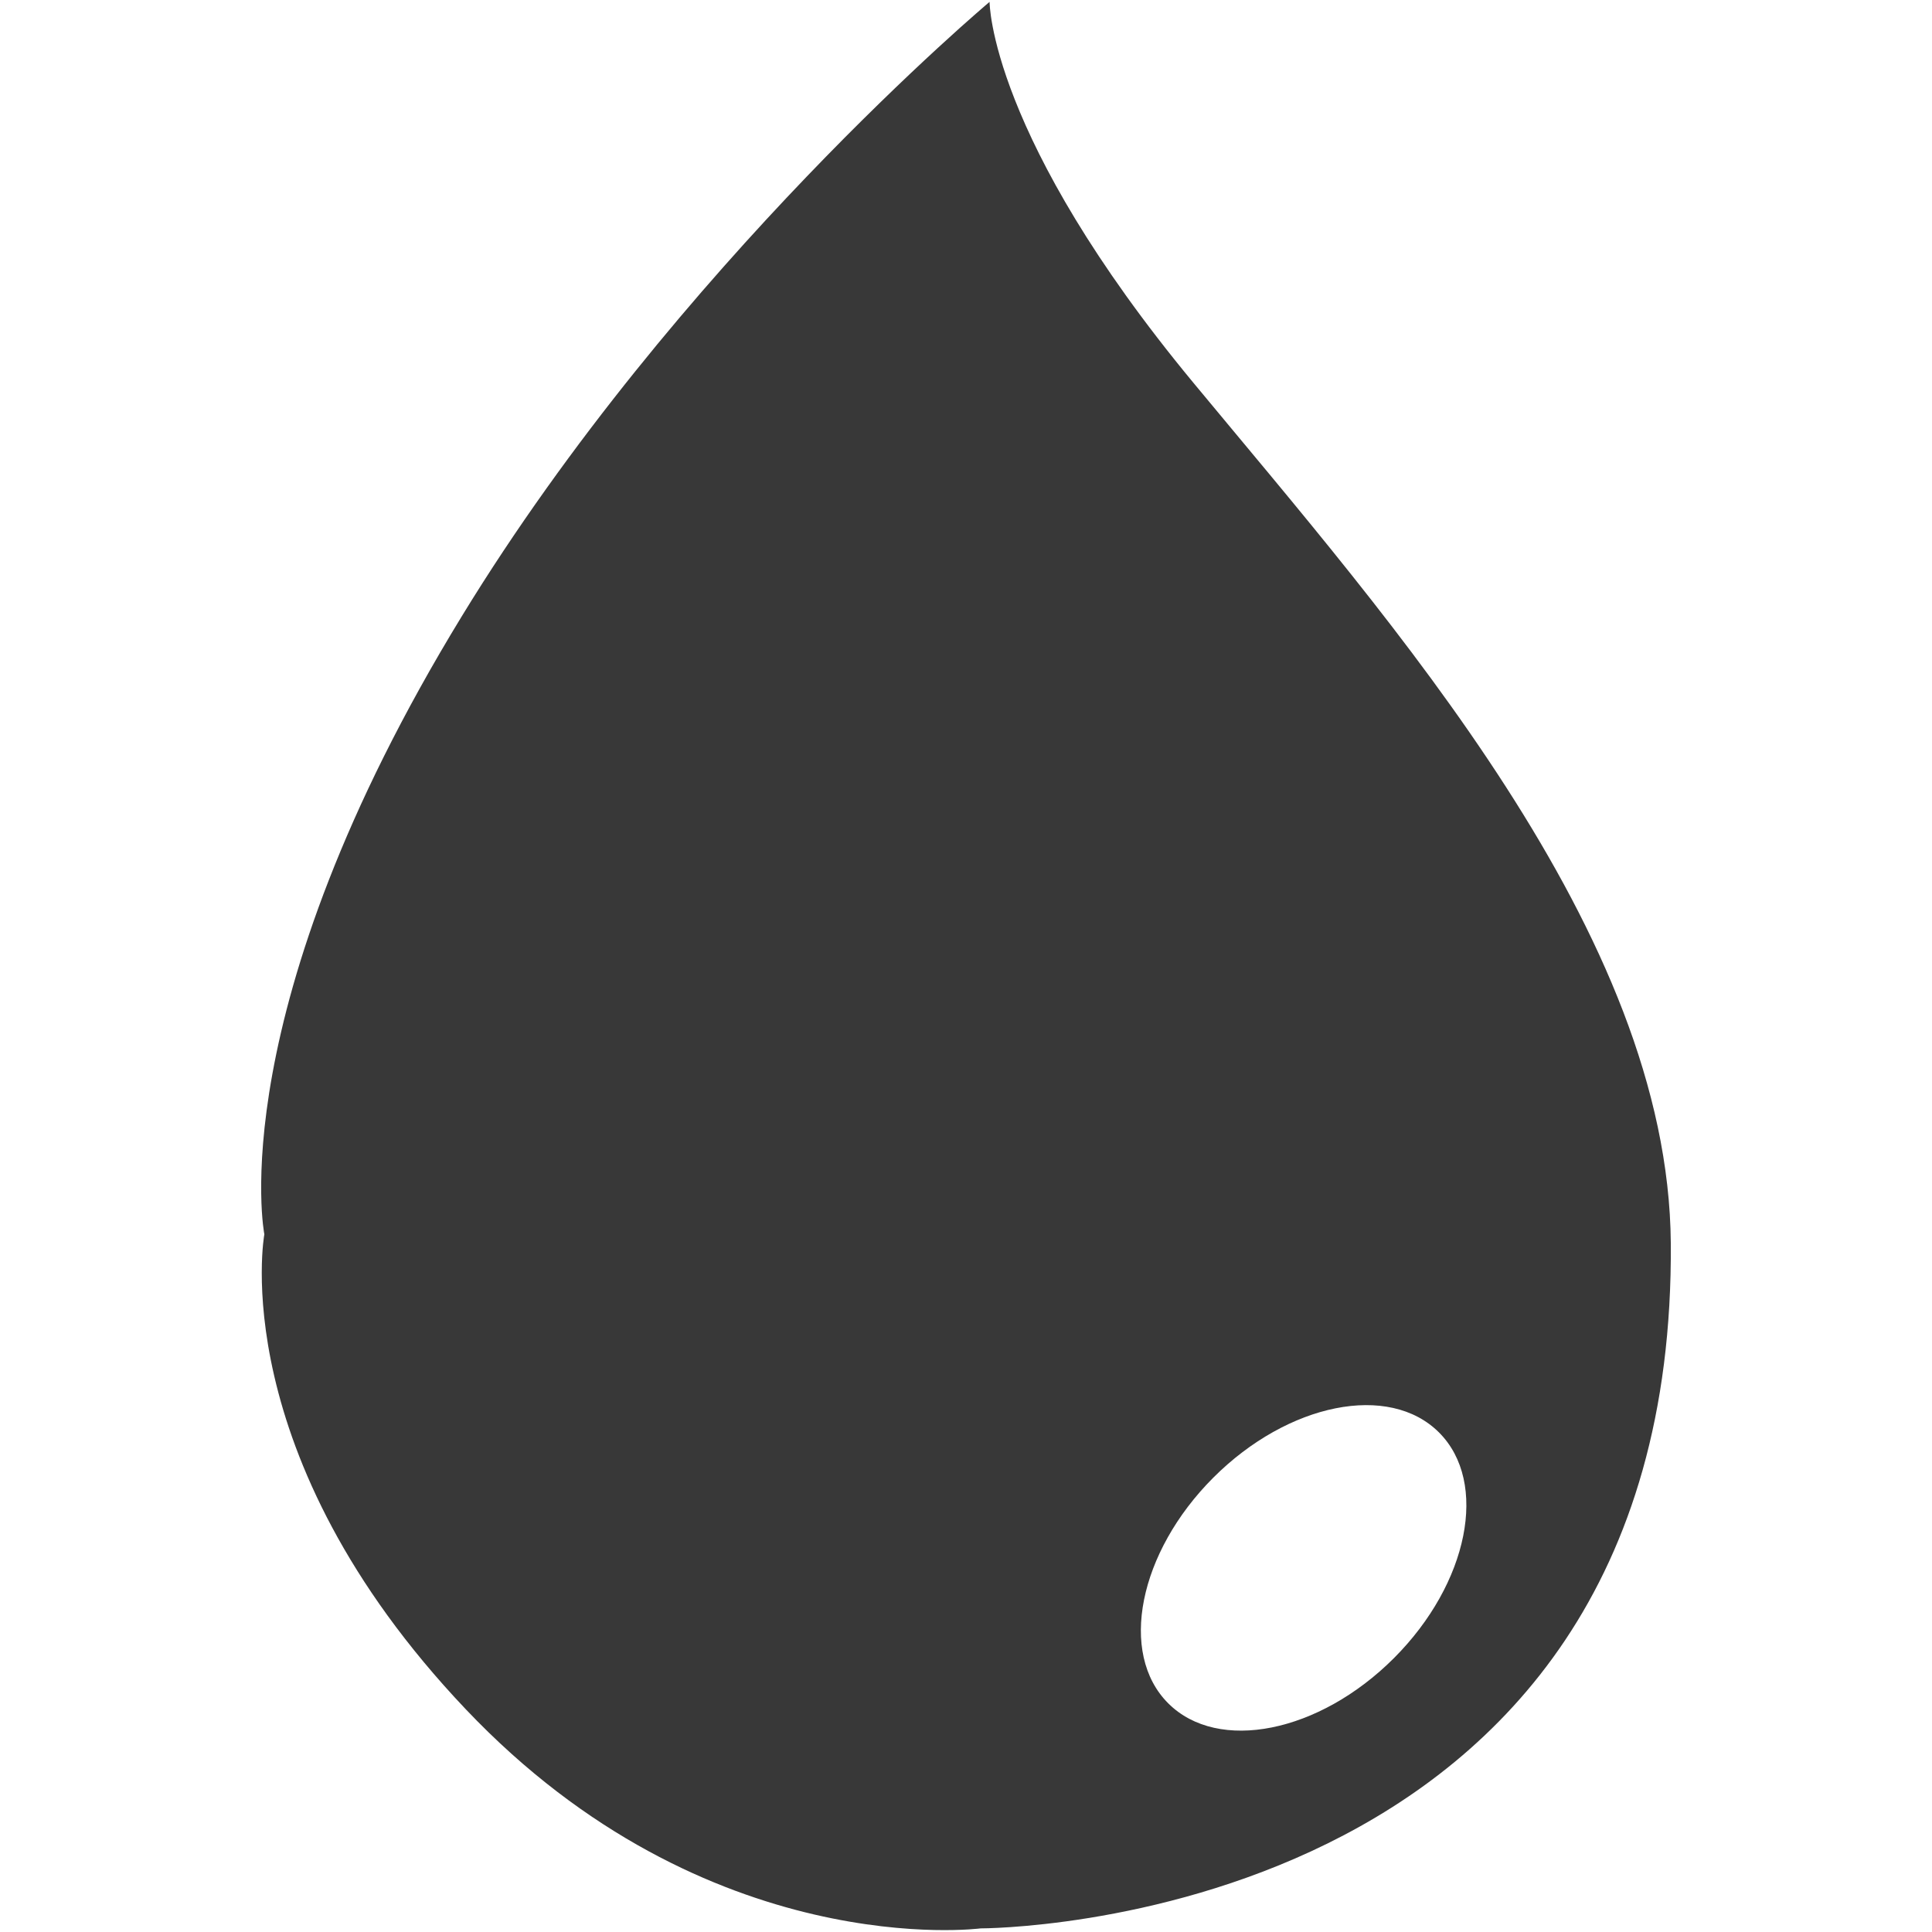 <?xml version="1.0" encoding="iso-8859-1"?>
<!DOCTYPE svg PUBLIC "-//W3C//DTD SVG 1.1//EN" "http://www.w3.org/Graphics/SVG/1.1/DTD/svg11.dtd">
<svg 
 version="1.1" xmlns="http://www.w3.org/2000/svg" xmlns:xlink="http://www.w3.org/1999/xlink" x="0px" y="0px" width="512px"
	 height="512px" viewBox="0 0 512 512" style="enable-background:new 0 0 512 512;" xml:space="preserve"
><g fill="#383838" id="afcae5a789ccd549f9c6e2a2f8199131"><g></g><path style="display: inline;  clip-rule: evenodd;" d="M316.287,101.47C262.117,36.05,262.249,0.5,262.249,0.5
		s-82.782,69.384-139.842,162.773C58.328,268.137,70.053,327.101,70.053,327.101s-10.783,58.25,53.363,125.85
		c64.147,67.604,136.477,58.091,136.477,58.091S444.189,511.5,442.78,329.456C442.146,247.189,368.992,165.126,316.287,101.47z
		 M369.399,439.429c-19.821,19.817-46.597,25.171-59.811,11.965c-13.211-13.214-7.857-39.989,11.96-59.811
		c19.825-19.817,46.597-25.175,59.812-11.961C394.566,392.832,389.213,419.612,369.399,439.429z"></path></g></svg>